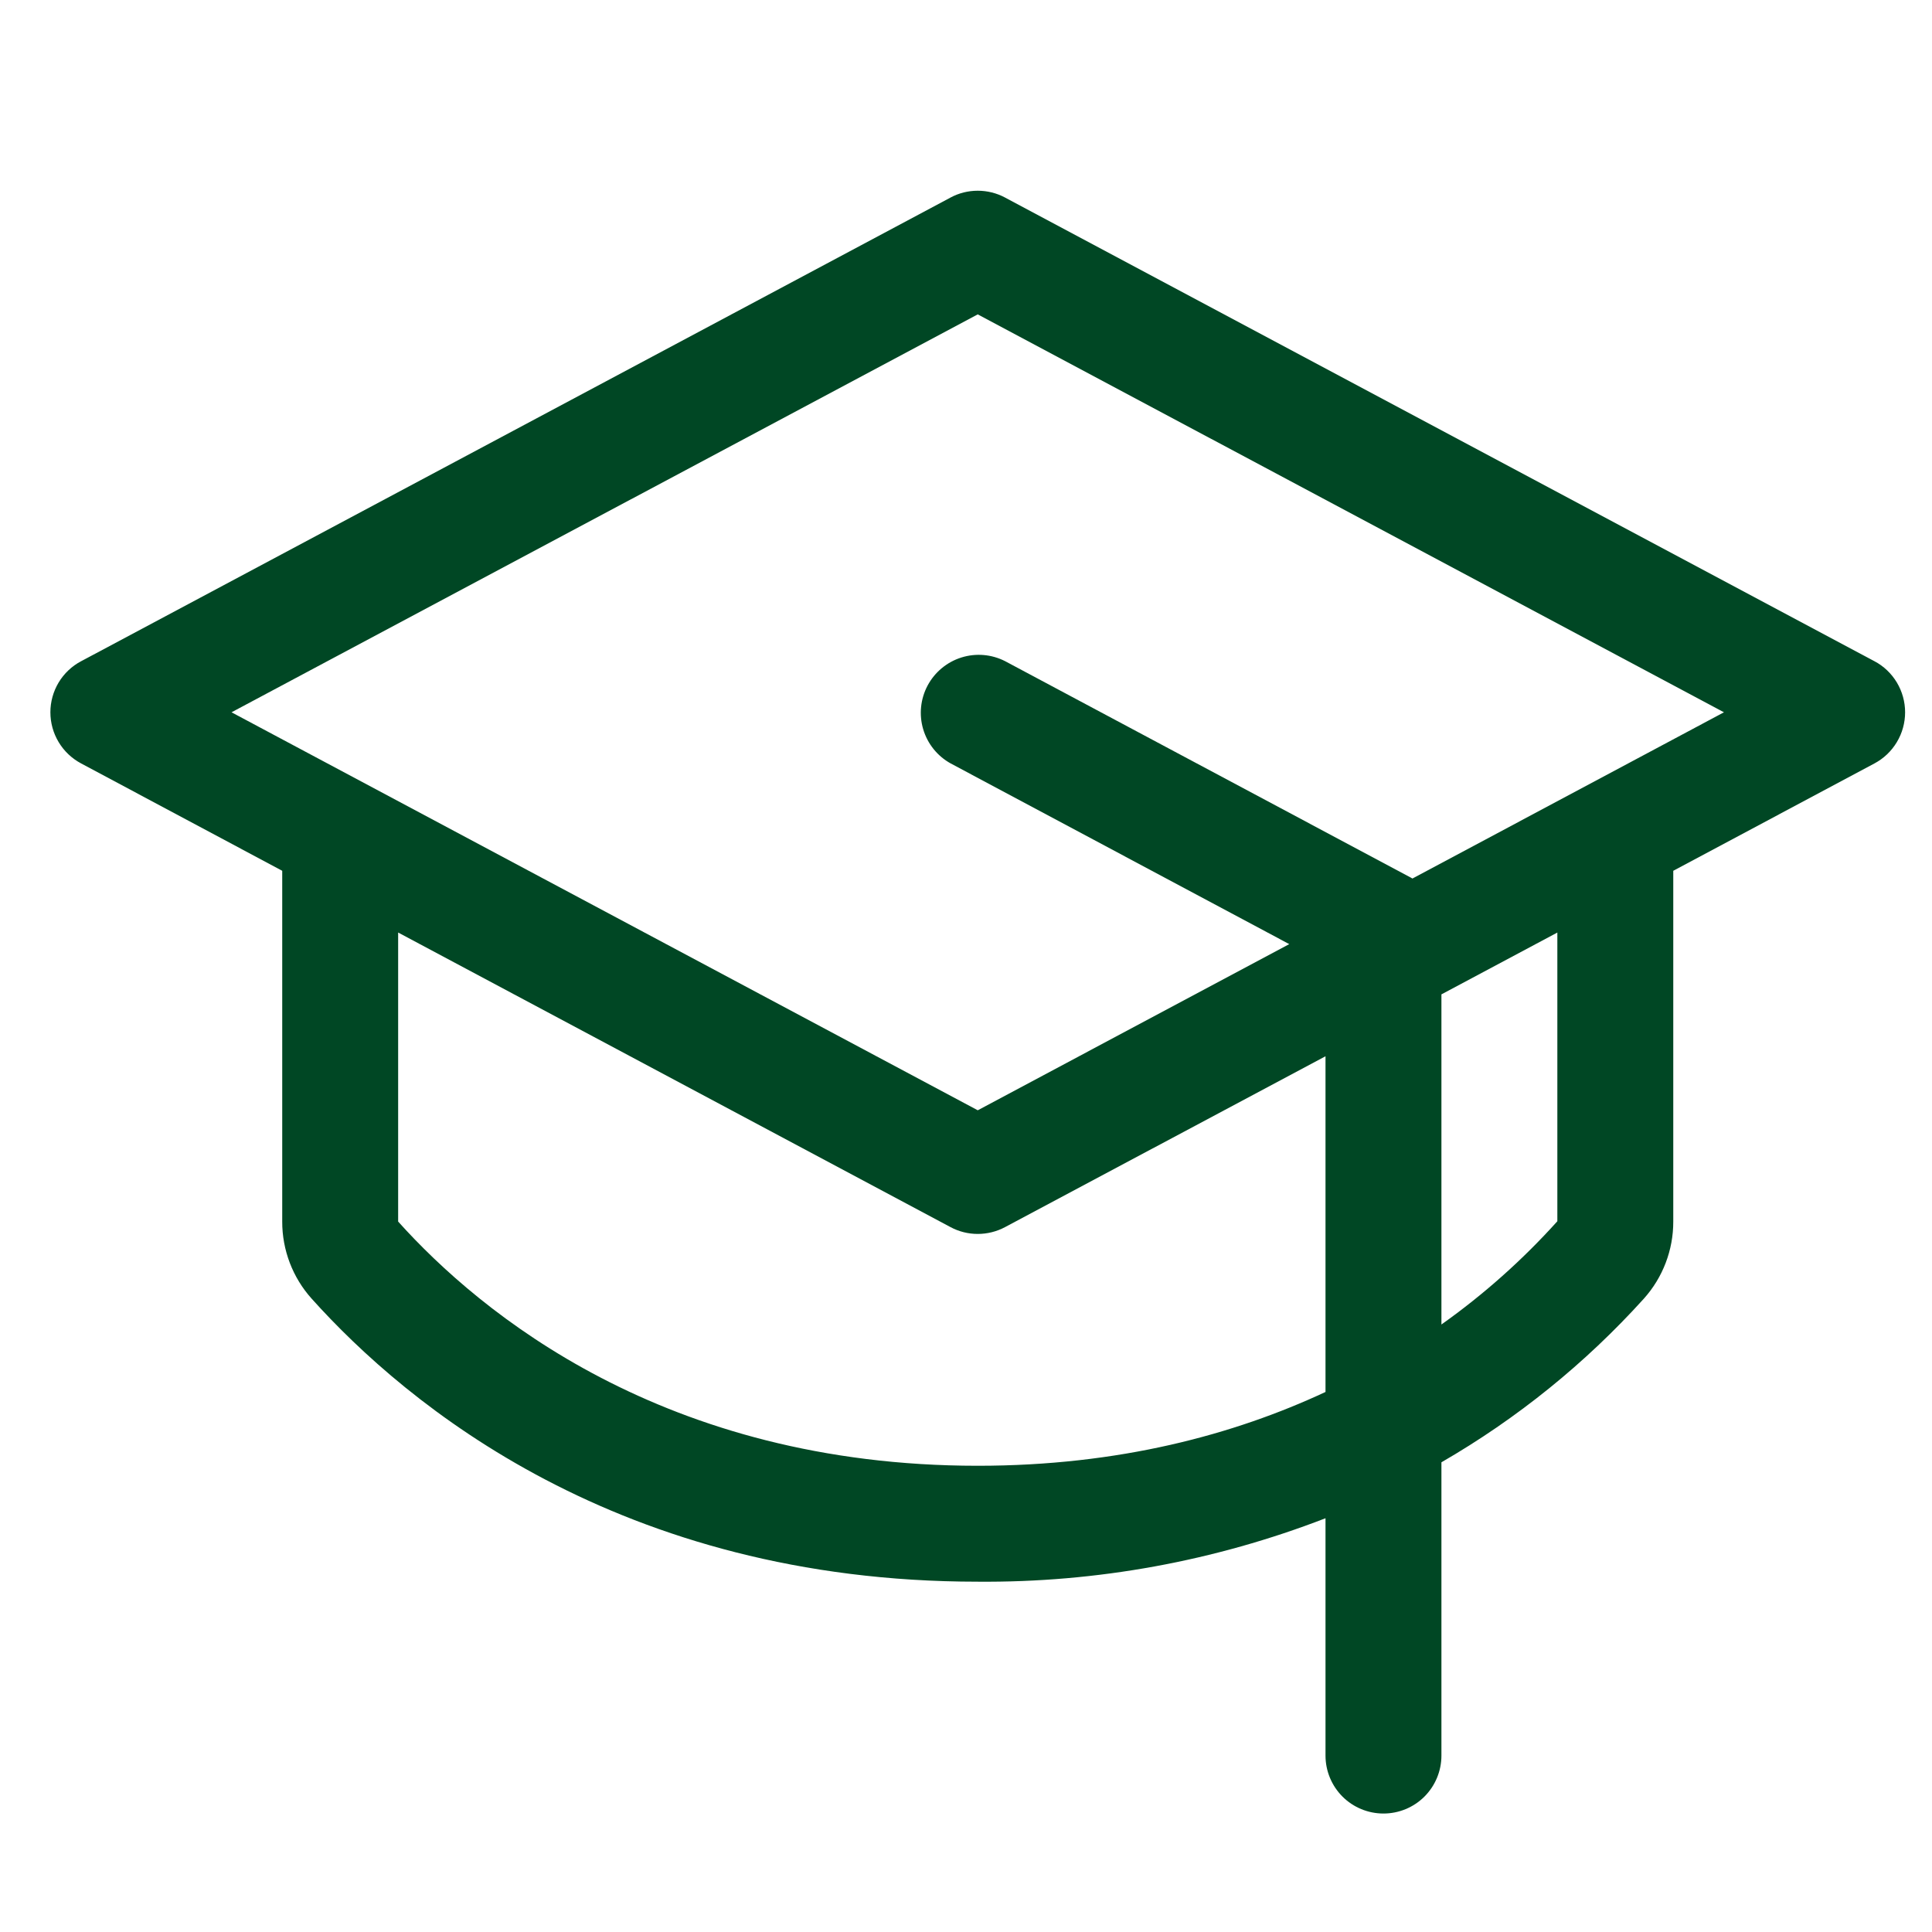 <svg width="25" height="25" viewBox="0 0 25 25" fill="none" xmlns="http://www.w3.org/2000/svg">
<g clip-path="url(#clip0_2270_165)">
<path d="M24.255 8.556L13.005 2.556C12.896 2.498 12.775 2.468 12.652 2.468C12.529 2.468 12.408 2.498 12.3 2.556L1.05 8.556C0.93 8.619 0.829 8.715 0.759 8.831C0.689 8.948 0.652 9.081 0.652 9.217C0.652 9.353 0.689 9.487 0.759 9.603C0.829 9.72 0.93 9.815 1.05 9.879L3.652 11.268V15.807C3.651 16.175 3.787 16.531 4.033 16.805C5.261 18.173 8.012 20.467 12.652 20.467C14.191 20.48 15.717 20.201 17.152 19.646V22.717C17.152 22.916 17.231 23.107 17.372 23.248C17.512 23.388 17.703 23.467 17.902 23.467C18.101 23.467 18.292 23.388 18.432 23.248C18.573 23.107 18.652 22.916 18.652 22.717V18.922C19.63 18.357 20.514 17.643 21.271 16.805C21.517 16.531 21.653 16.175 21.652 15.807V11.268L24.255 9.879C24.375 9.815 24.475 9.72 24.545 9.603C24.615 9.487 24.652 9.353 24.652 9.217C24.652 9.081 24.615 8.948 24.545 8.831C24.475 8.715 24.375 8.619 24.255 8.556ZM12.652 18.967C8.596 18.967 6.21 16.985 5.152 15.807V12.067L12.3 15.879C12.408 15.937 12.529 15.967 12.652 15.967C12.775 15.967 12.896 15.937 13.005 15.879L17.152 13.668V18.012C15.971 18.563 14.482 18.967 12.652 18.967ZM20.152 15.803C19.703 16.302 19.2 16.75 18.652 17.139V12.867L20.152 12.067V15.803ZM18.277 11.368L18.256 11.356L13.007 8.556C12.831 8.466 12.628 8.449 12.44 8.508C12.253 8.567 12.096 8.697 12.003 8.871C11.911 9.044 11.89 9.247 11.946 9.436C12.002 9.625 12.13 9.784 12.302 9.879L16.683 12.217L12.652 14.367L2.996 9.217L12.652 4.068L22.308 9.217L18.277 11.368Z" fill="#004724"/>
</g>
<defs>
<clipPath id="clip0_2270_165">
<rect width="24" height="24" fill="white" transform="translate(0.652 0.217)"/>
</clipPath>
</defs>
</svg>
